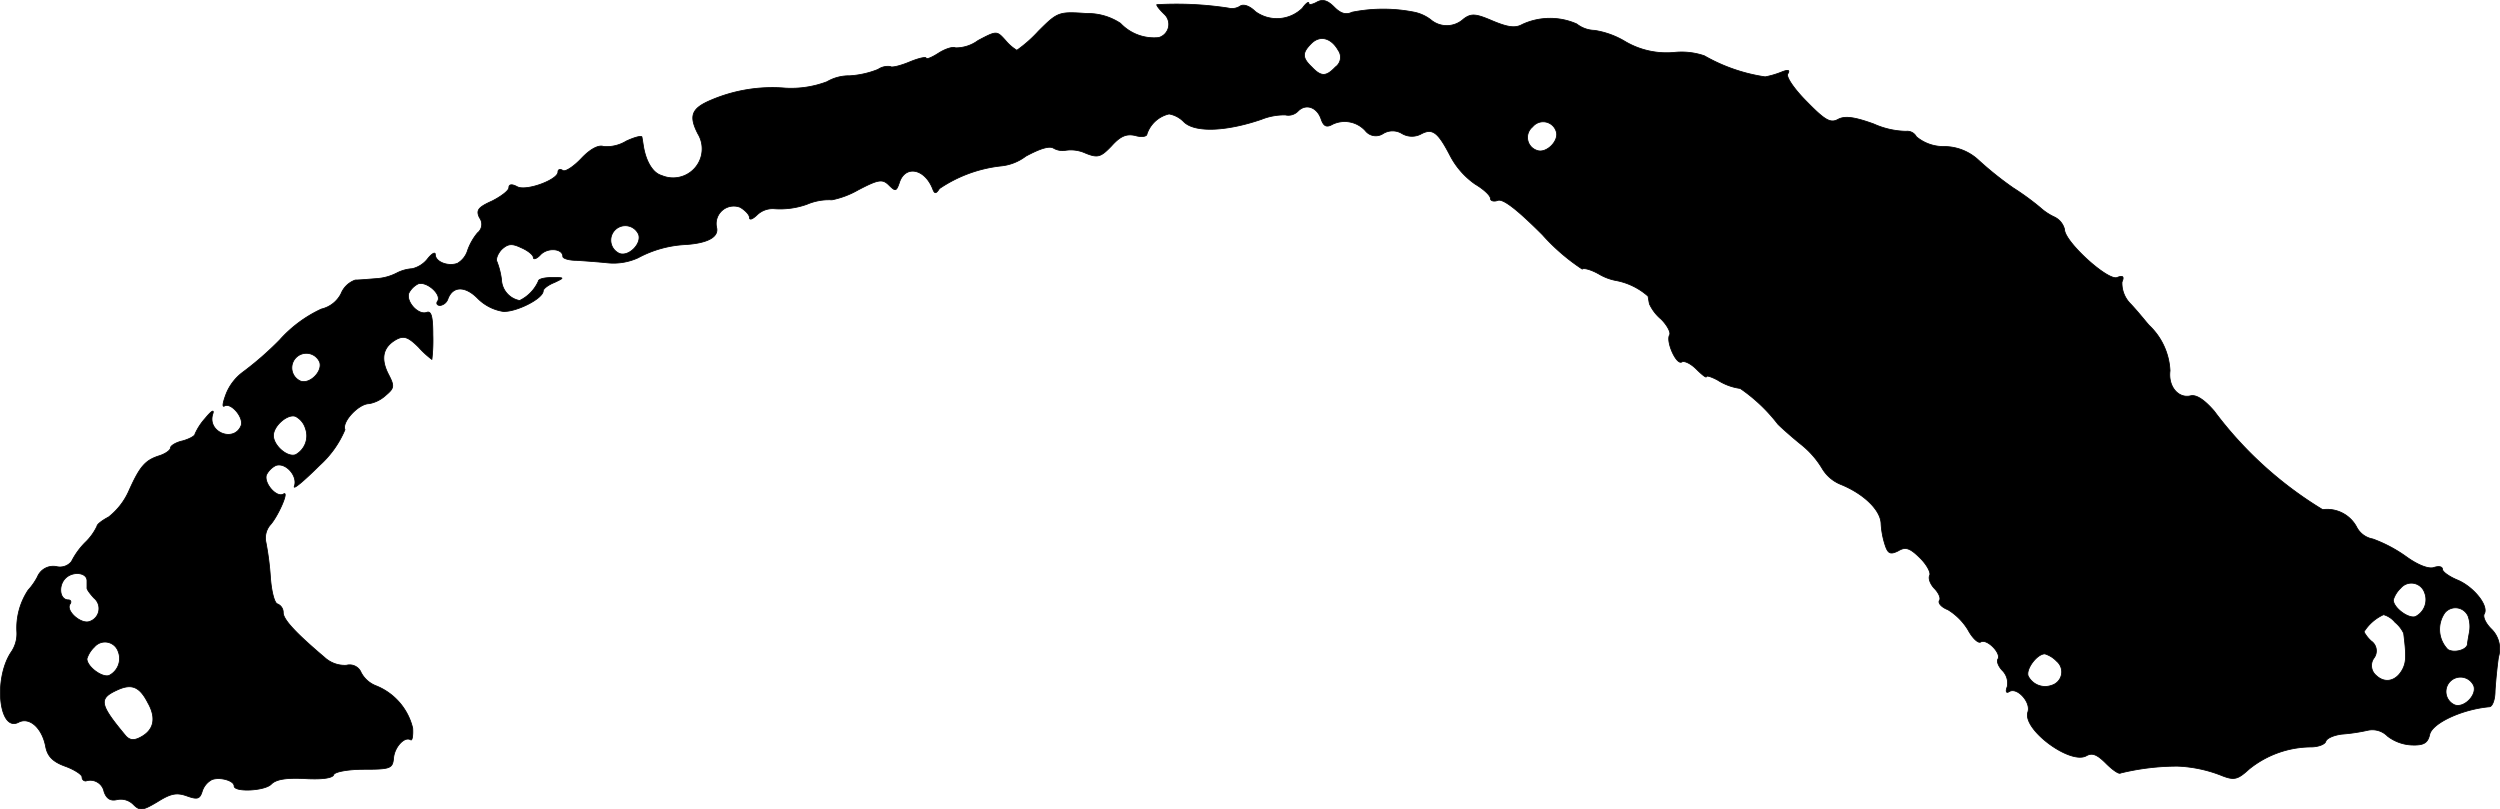 <?xml version="1.0" encoding="UTF-8"?>
<svg xmlns="http://www.w3.org/2000/svg"
     version="1.1"
     width="10.886mm"
     height="3.524mm"
     viewBox="0 0 30.858 9.988">
   <defs>
      <style type="text/css"><![CDATA[
      .a {
        stroke: #000;
        stroke-linecap: round;
        stroke-linejoin: round;
        stroke-width: 0.01px;
      }
    ]]></style>
   </defs>
   <path class="a"
         d="M16.252.027c-.055.03-.097.036-.097.012s-.036,0-.079.061a.45.45,0,0,1-.581.042c-.067-.067-.145-.097-.188-.067a.184.184,0,0,1-.145.024,4.203,4.203,0,0,0-.884-.042c0,.018.042.067.091.115A.17.17,0,0,1,14.302.463a.571.571,0,0,1-.472-.176A.733.733,0,0,0,13.412.166c-.345-.024-.357-.018-.594.218a1.627,1.627,0,0,1-.267.236.553.553,0,0,1-.139-.121c-.109-.121-.109-.121-.339,0a.462.462,0,0,1-.279.091c-.03-.018-.127.012-.212.067S11.431.736,11.431.717s-.091,0-.206.048-.224.073-.236.055a.216.216,0,0,0-.151.036,1.12,1.12,0,0,1-.351.079.536.536,0,0,0-.279.073,1.243,1.243,0,0,1-.515.079,1.924,1.924,0,0,0-.909.145c-.248.103-.285.194-.17.418a.358.358,0,0,1-.448.515c-.109-.03-.194-.176-.224-.363-.006-.036-.012-.079-.018-.109,0-.024-.091,0-.194.048a.467.467,0,0,1-.279.067c-.061-.024-.164.03-.273.145-.097.103-.2.17-.23.151-.036-.024-.061-.012-.061.018,0,.097-.394.242-.503.182-.067-.036-.103-.03-.103.012,0,.036-.097.109-.206.164-.176.079-.2.115-.157.206a.134.134,0,0,1-.024.188.719.719,0,0,0-.121.212.279.279,0,0,1-.127.164c-.115.042-.273-.018-.273-.109,0-.036-.042-.012-.091.048a.34.34,0,0,1-.194.127.483.483,0,0,0-.194.055.639.639,0,0,1-.242.067c-.085.006-.206.018-.267.018a.296.296,0,0,0-.176.17.366.366,0,0,1-.242.188,1.584,1.584,0,0,0-.515.382A3.918,3.918,0,0,1,2.988,4.6a.626.626,0,0,0-.194.254c-.042.109-.055.176-.024.157.079-.048.242.139.206.242-.085.212-.418.085-.351-.139.024-.067-.012-.048-.091.048a.739.739,0,0,0-.127.194c0,.024-.067.061-.151.085-.085.018-.151.061-.151.085,0,.03-.061.073-.133.097-.176.055-.242.127-.376.424a.845.845,0,0,1-.254.333c-.079.042-.145.091-.145.115a.671.671,0,0,1-.145.2.931.931,0,0,0-.17.236.183.183,0,0,1-.188.061A.211.211,0,0,0,.462,7.12a.776.776,0,0,1-.115.164.848.848,0,0,0-.139.515.4.4,0,0,1-.073.254c-.218.333-.145.993.097.86.133-.067.291.073.333.309.024.115.091.182.242.236.115.042.206.103.206.133a.045.045,0,0,0,.04.048h.008a.173.173,0,0,1,.218.111l.006.023c.03.085.079.115.157.097a.219.219,0,0,1,.206.061c.079.079.115.073.297-.036.164-.103.236-.115.357-.073.133.048.164.042.194-.055a.246.246,0,0,1,.121-.145c.097-.036.273.012.273.079,0,.079.382.061.46-.024.061-.061.194-.079.418-.067.2.012.339-.006.351-.048.012-.036.176-.067.376-.067.327,0,.351-.012.363-.139.012-.139.139-.273.212-.224.018.012.03-.055.024-.145a.752.752,0,0,0-.448-.521.35.35,0,0,1-.188-.164.153.153,0,0,0-.182-.091A.368.368,0,0,1,4.005,8.113c-.351-.297-.509-.466-.509-.551a.114.114,0,0,0-.073-.109c-.036-.012-.073-.157-.085-.327a3.511,3.511,0,0,0-.055-.43.251.251,0,0,1,.048-.212c.097-.103.242-.43.17-.388-.085.055-.248-.133-.212-.236a.264.264,0,0,1,.115-.115c.121-.042.273.127.23.254-.024.055.115-.061.309-.254a1.236,1.236,0,0,0,.315-.442c-.042-.097.17-.321.297-.321a.411.411,0,0,0,.206-.103c.109-.091.109-.115.03-.267-.097-.194-.061-.333.103-.424.091-.048.145-.03.273.097a1.113,1.113,0,0,0,.164.151,2.039,2.039,0,0,0,.012-.303c0-.218-.018-.297-.073-.279-.103.042-.26-.127-.224-.236a.264.264,0,0,1,.115-.115c.103-.036.291.127.242.212-.024.03-.006.055.03.055a.122.122,0,0,0,.097-.085c.061-.157.212-.157.363-.006a.569.569,0,0,0,.315.164c.157.012.497-.157.497-.254,0-.024.061-.073.139-.103.127-.061.127-.061-.03-.061-.097,0-.17.018-.17.048a.485.485,0,0,1-.23.236.274.274,0,0,1-.224-.26.936.936,0,0,0-.055-.218c-.018-.03.006-.097.055-.151.079-.073.127-.079.242-.024.085.036.151.091.151.121s.042.018.091-.036c.091-.091.273-.073.273.024,0,.024.073.048.17.048.091.006.26.018.376.03a.728.728,0,0,0,.382-.061,1.382,1.382,0,0,1,.588-.164c.279-.018.412-.097.382-.212a.217.217,0,0,1,.291-.248c.061.036.115.091.115.127s.042.018.097-.036a.276.276,0,0,1,.212-.073.986.986,0,0,0,.4-.055.693.693,0,0,1,.309-.055,1.073,1.073,0,0,0,.321-.121c.254-.133.303-.139.382-.061s.091.079.127-.024c.067-.224.309-.188.412.067.024.067.042.067.085,0a1.681,1.681,0,0,1,.757-.279.603.603,0,0,0,.309-.121c.17-.091.291-.133.345-.097a.225.225,0,0,0,.151.024.435.435,0,0,1,.242.036c.151.061.188.048.321-.091.109-.121.182-.151.291-.127.079.024.145.012.145-.018a.378.378,0,0,1,.273-.248.336.336,0,0,1,.182.097c.133.133.515.121.957-.03a.758.758,0,0,1,.297-.055.166.166,0,0,0,.157-.048c.097-.097.236-.048.285.103.03.085.067.103.139.061a.345.345,0,0,1,.406.079.163.163,0,0,0,.218.036.222.222,0,0,1,.236,0,.24.24,0,0,0,.23.006c.145-.079.212-.024.363.267a.981.981,0,0,0,.309.351c.103.061.188.139.188.176,0,.03.042.042.091.024.067-.024.248.121.551.424a2.488,2.488,0,0,0,.491.424c.018-.018.109.006.206.061a.645.645,0,0,0,.206.079.826.826,0,0,1,.4.194c.006.03.012.073.018.097a.541.541,0,0,0,.145.188c.073.073.121.164.103.194-.048.079.085.376.151.333.03-.018.109.018.182.091.067.067.121.109.121.091s.061,0,.139.042a.689.689,0,0,0,.279.103,2.052,2.052,0,0,1,.466.442c.042.042.17.157.291.254a1.096,1.096,0,0,1,.254.291.473.473,0,0,0,.236.2c.279.115.478.309.491.472a1.031,1.031,0,0,0,.048.267c.036.115.067.127.164.079.091-.055.145-.036.273.091.085.085.133.182.115.212-.018.036.006.103.055.157.055.055.085.121.067.151-.024.03.024.085.103.115a.746.746,0,0,1,.248.248c.055.103.127.17.157.151.073-.048.26.139.212.212-.018.03.012.097.061.145a.222.222,0,0,1,.055.194c-.024.061-.012.085.024.061.097-.061.273.133.23.254-.067.212.521.648.721.539.073-.042.133-.018.242.091.085.085.164.139.182.121a2.97,2.97,0,0,1,.703-.085,1.654,1.654,0,0,1,.557.121c.145.055.188.042.327-.085a1.229,1.229,0,0,1,.763-.273c.085,0,.17-.03.182-.067.012-.042.103-.079.2-.091a2.251,2.251,0,0,0,.321-.048.263.263,0,0,1,.242.073.527.527,0,0,0,.297.109c.151.006.2-.024.224-.133.036-.139.4-.309.739-.339.036-.006.067-.091.067-.194.006-.103.024-.291.042-.418a.344.344,0,0,0-.091-.351c-.067-.067-.103-.145-.085-.182.061-.097-.127-.333-.327-.418-.103-.042-.188-.103-.188-.133,0-.036-.048-.042-.103-.024-.061.024-.194-.024-.345-.133a1.723,1.723,0,0,0-.412-.218A.279.279,0,0,1,29.087,6.502a.412.412,0,0,0-.418-.212,4.715,4.715,0,0,1-1.339-1.217c-.115-.133-.218-.206-.291-.188-.151.036-.279-.115-.254-.309a.824.824,0,0,0-.26-.563c-.042-.048-.139-.17-.224-.26a.362.362,0,0,1-.109-.273c.03-.067.012-.085-.061-.055-.115.042-.648-.442-.648-.594a.232.232,0,0,0-.133-.157.706.706,0,0,1-.17-.115,3.26,3.26,0,0,0-.333-.242,4.184,4.184,0,0,1-.43-.345.623.623,0,0,0-.418-.164.523.523,0,0,1-.345-.121A.126.126,0,0,0,23.527,1.62a1.025,1.025,0,0,1-.4-.091c-.236-.085-.357-.103-.442-.055-.091.048-.157.012-.382-.218-.157-.157-.26-.309-.236-.345.03-.048.006-.055-.073-.024a1.096,1.096,0,0,1-.206.061,2.141,2.141,0,0,1-.751-.26.866.866,0,0,0-.369-.042,1.008,1.008,0,0,1-.606-.133,1.04,1.04,0,0,0-.382-.139.37.37,0,0,1-.218-.079.814.814,0,0,0-.672.006c-.085.048-.176.036-.363-.042-.212-.091-.267-.097-.363-.024a.305.305,0,0,1-.406.006.506.506,0,0,0-.2-.091,1.963,1.963,0,0,0-.769,0c-.073.036-.139.018-.218-.061C16.386.003,16.325-.015,16.252.027Zm.267.594a.147.147,0,0,1-.035.205l-.001.001c-.115.121-.176.121-.291,0-.121-.115-.121-.176-.006-.291.109-.109.248-.067.333.085ZM19.208,1.62c.042.115-.121.279-.236.236a.168.168,0,0,1-.055-.291.168.168,0,0,1,.291.055ZM7.882,2.892c.042.115-.121.279-.236.236a.179.179,0,1,1,.236-.236Zm-3.937,1.575c.042.115-.121.279-.236.236a.179.179,0,1,1,.236-.236Zm-.176.818a.265.265,0,0,1-.121.327c-.103.036-.273-.115-.273-.236S3.551,5.103,3.648,5.139a.246.246,0,0,1,.121.145ZM1.074,7.168v.085c-.006.018.036.073.085.127a.168.168,0,0,1-.055.291c-.103.036-.291-.127-.242-.212C.886,7.429.874,7.404.844,7.404c-.109,0-.127-.176-.036-.267S1.074,7.065,1.074,7.168Zm28.855.151a.234.234,0,0,1-.115.291c-.085.03-.273-.109-.273-.206a.338.338,0,0,1,.091-.145.172.172,0,0,1,.297.061Zm.539.297a.38.38,0,0,1,.012.188c-.012.067-.024.133-.024.151-.012.067-.164.109-.242.061a.356.356,0,0,1-.036-.454.17.17,0,0,1,.291.055Zm-.902.067a.388.388,0,0,1,.103.133c.036.285.03.357-.012.442-.079.151-.218.182-.327.079a.159.159,0,0,1-.03-.212.148.148,0,0,0-.024-.208l-.006-.004a.424.424,0,0,1-.091-.115.553.553,0,0,1,.242-.212A.285.285,0,0,1,29.565,7.683ZM1.461,8.046a.234.234,0,0,1-.115.291c-.085.03-.273-.109-.273-.206a.338.338,0,0,1,.091-.145.172.172,0,0,1,.297.061Zm23.925.115a.172.172,0,0,1-.061.297.234.234,0,0,1-.291-.115c-.03-.085.109-.273.206-.273A.338.338,0,0,1,25.386,8.161Zm5.148.303c.042.115-.121.279-.236.236a.179.179,0,1,1,.236-.236Zm-28.704.218c.103.188.067.333-.097.418-.079.042-.127.036-.176-.012-.333-.4-.345-.466-.103-.575.176-.079.273-.036.376.17Z"/>
</svg>
